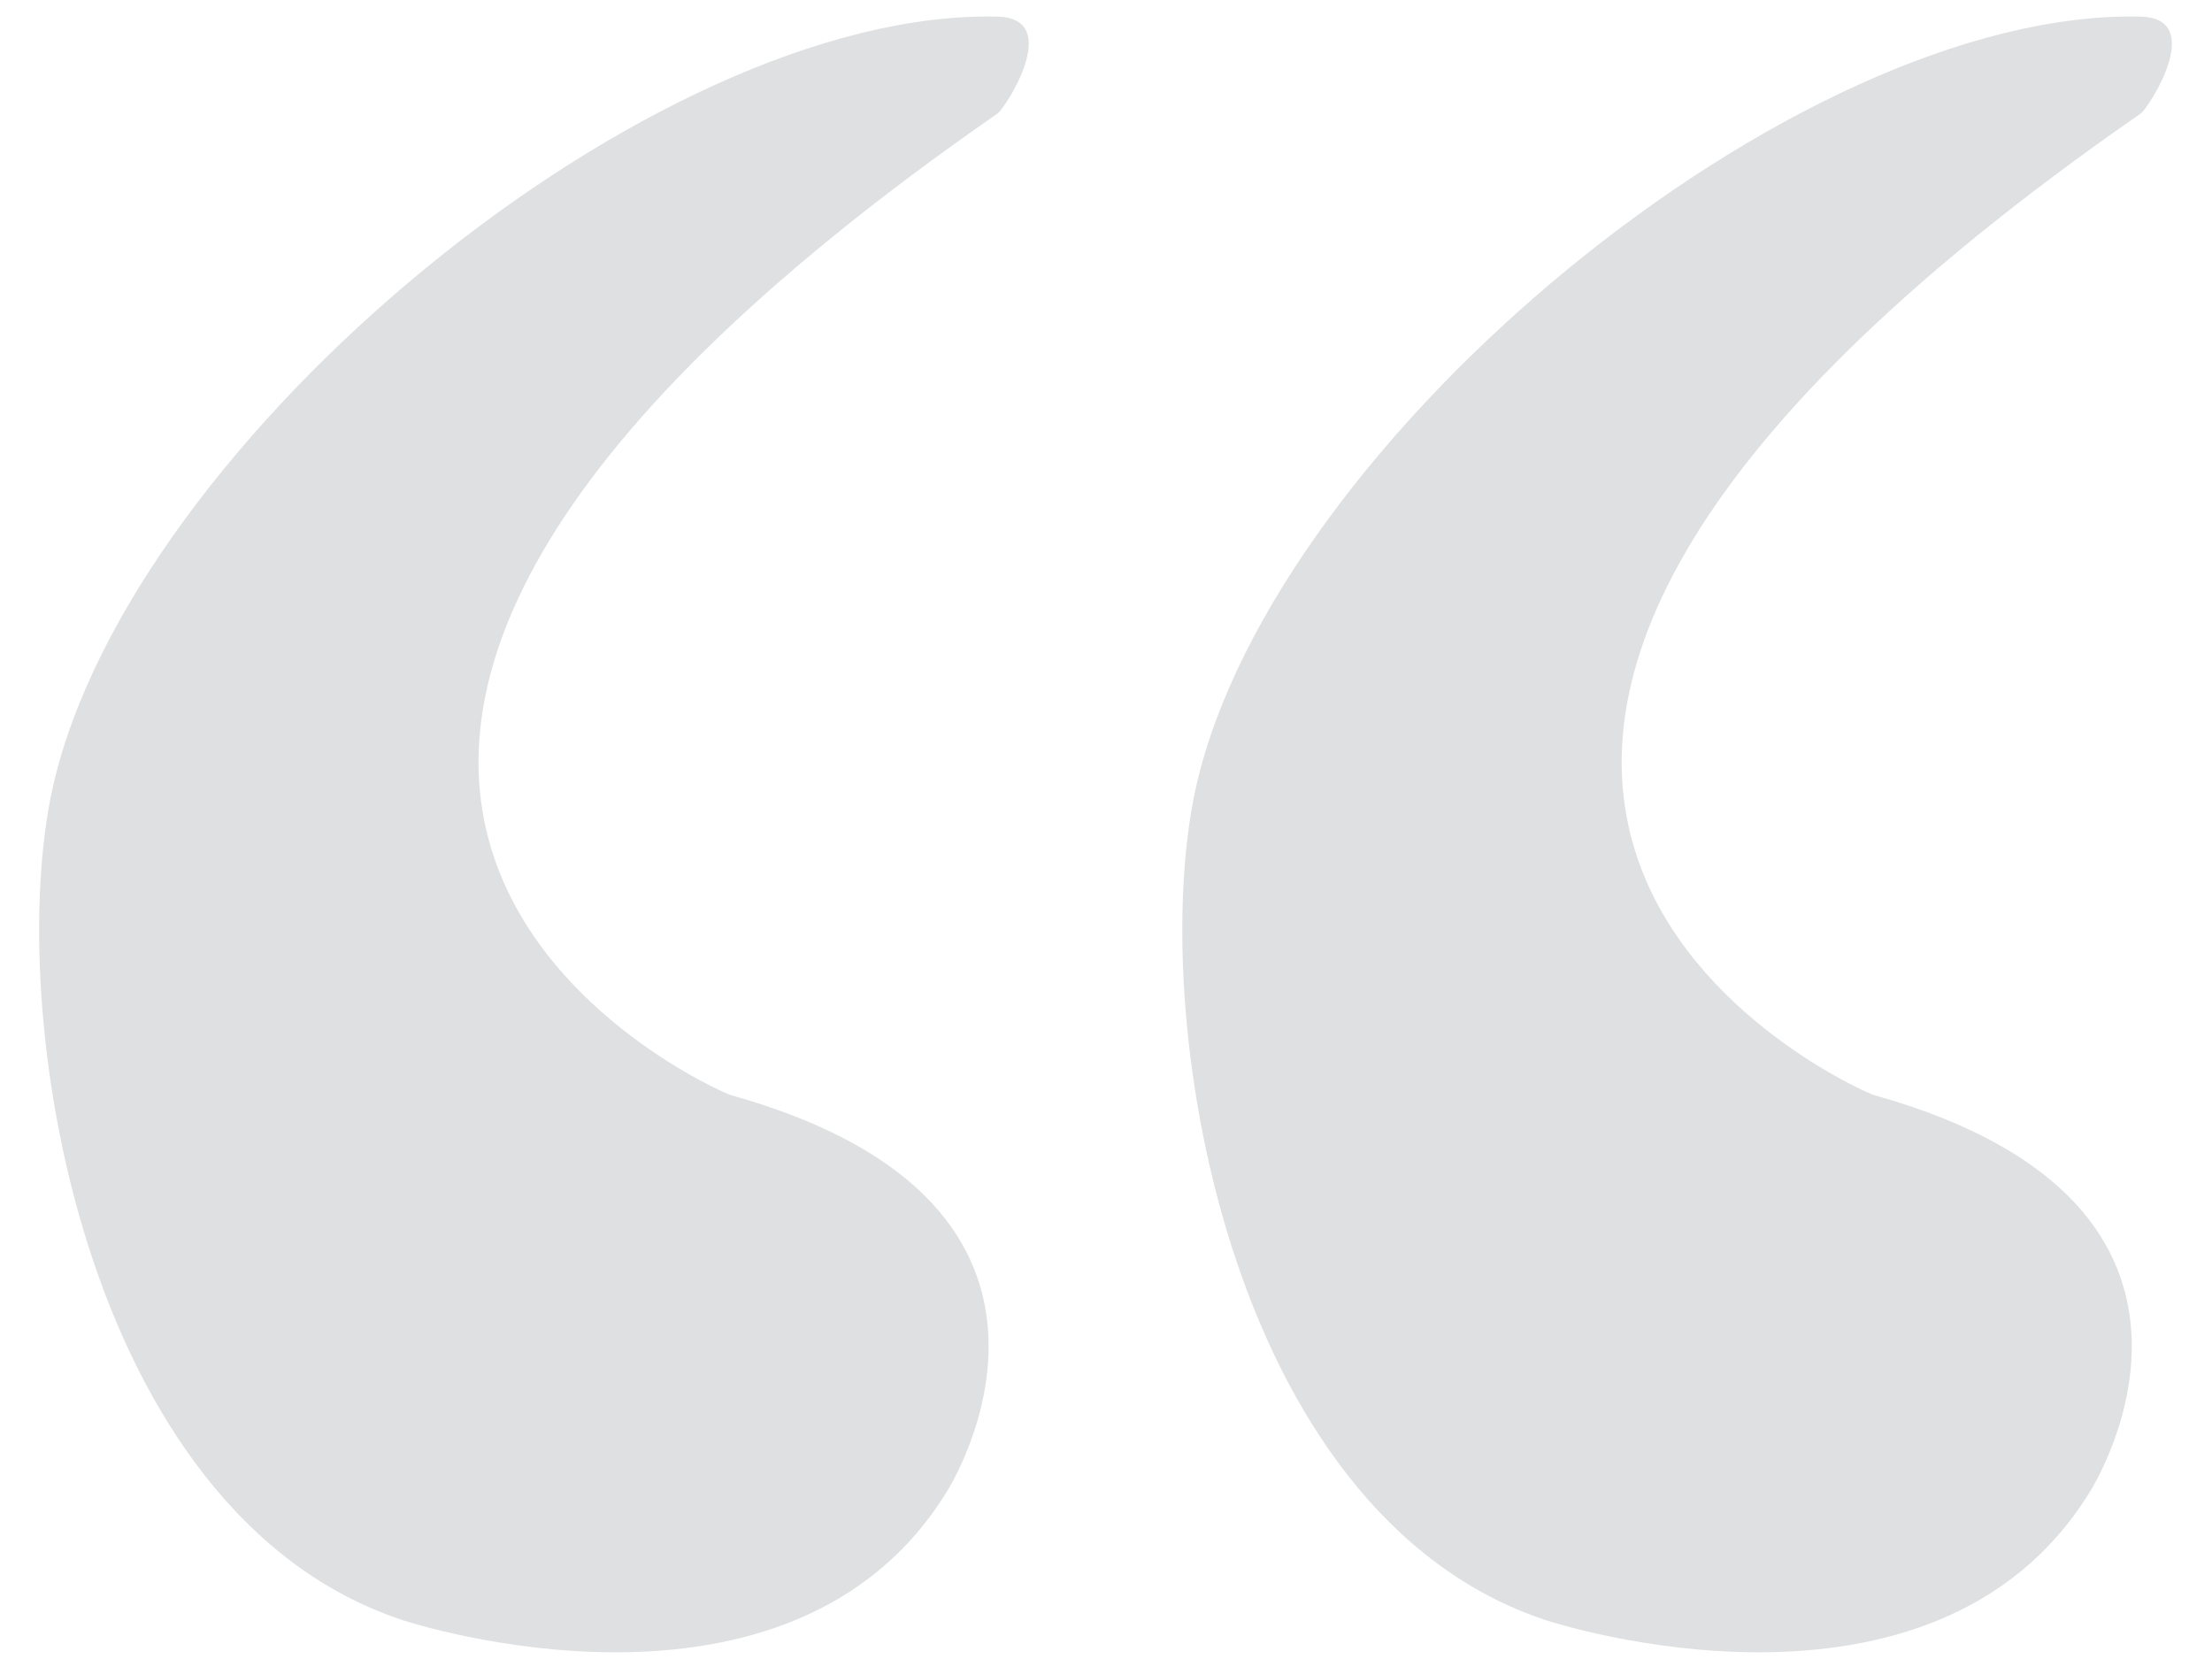 <?xml version="1.0" encoding="utf-8"?>
<!-- Generator: Adobe Illustrator 16.0.0, SVG Export Plug-In . SVG Version: 6.00 Build 0)  -->
<!DOCTYPE svg PUBLIC "-//W3C//DTD SVG 1.1//EN" "http://www.w3.org/Graphics/SVG/1.1/DTD/svg11.dtd">
<svg version="1.1" id="Layer_1" xmlns="http://www.w3.org/2000/svg" xmlns:xlink="http://www.w3.org/1999/xlink" x="0px" y="0px"
	 width="40px" height="30px" viewBox="0 0 40 30" enable-background="new 0 0 40 30" xml:space="preserve">
<path fill="#DFE0E1" d="M38.713,0.301c-6.249-0.153-15.666,7.667-17.082,13.917c-0.904,3.988,0.5,13.167,6.333,15.083
	c0.079,0.026,7,2.292,9.833-2.333c0.043-0.07,3.25-5.167-3.916-7.167c-0.179-0.05-12.834-5.5,4.832-17.75
	C38.85,1.956,39.906,0.33,38.713,0.301z"/>
<path fill="#DFE0E1" d="M18.041,0.301C11.792,0.147,2.375,7.968,0.959,14.218c-0.904,3.988,0.5,13.167,6.333,15.083
	c0.079,0.026,7,2.292,9.833-2.333c0.043-0.07,3.25-5.167-3.916-7.167c-0.179-0.05-12.834-5.5,4.832-17.75
	C18.178,1.956,19.234,0.33,18.041,0.301z"/>
</svg>
